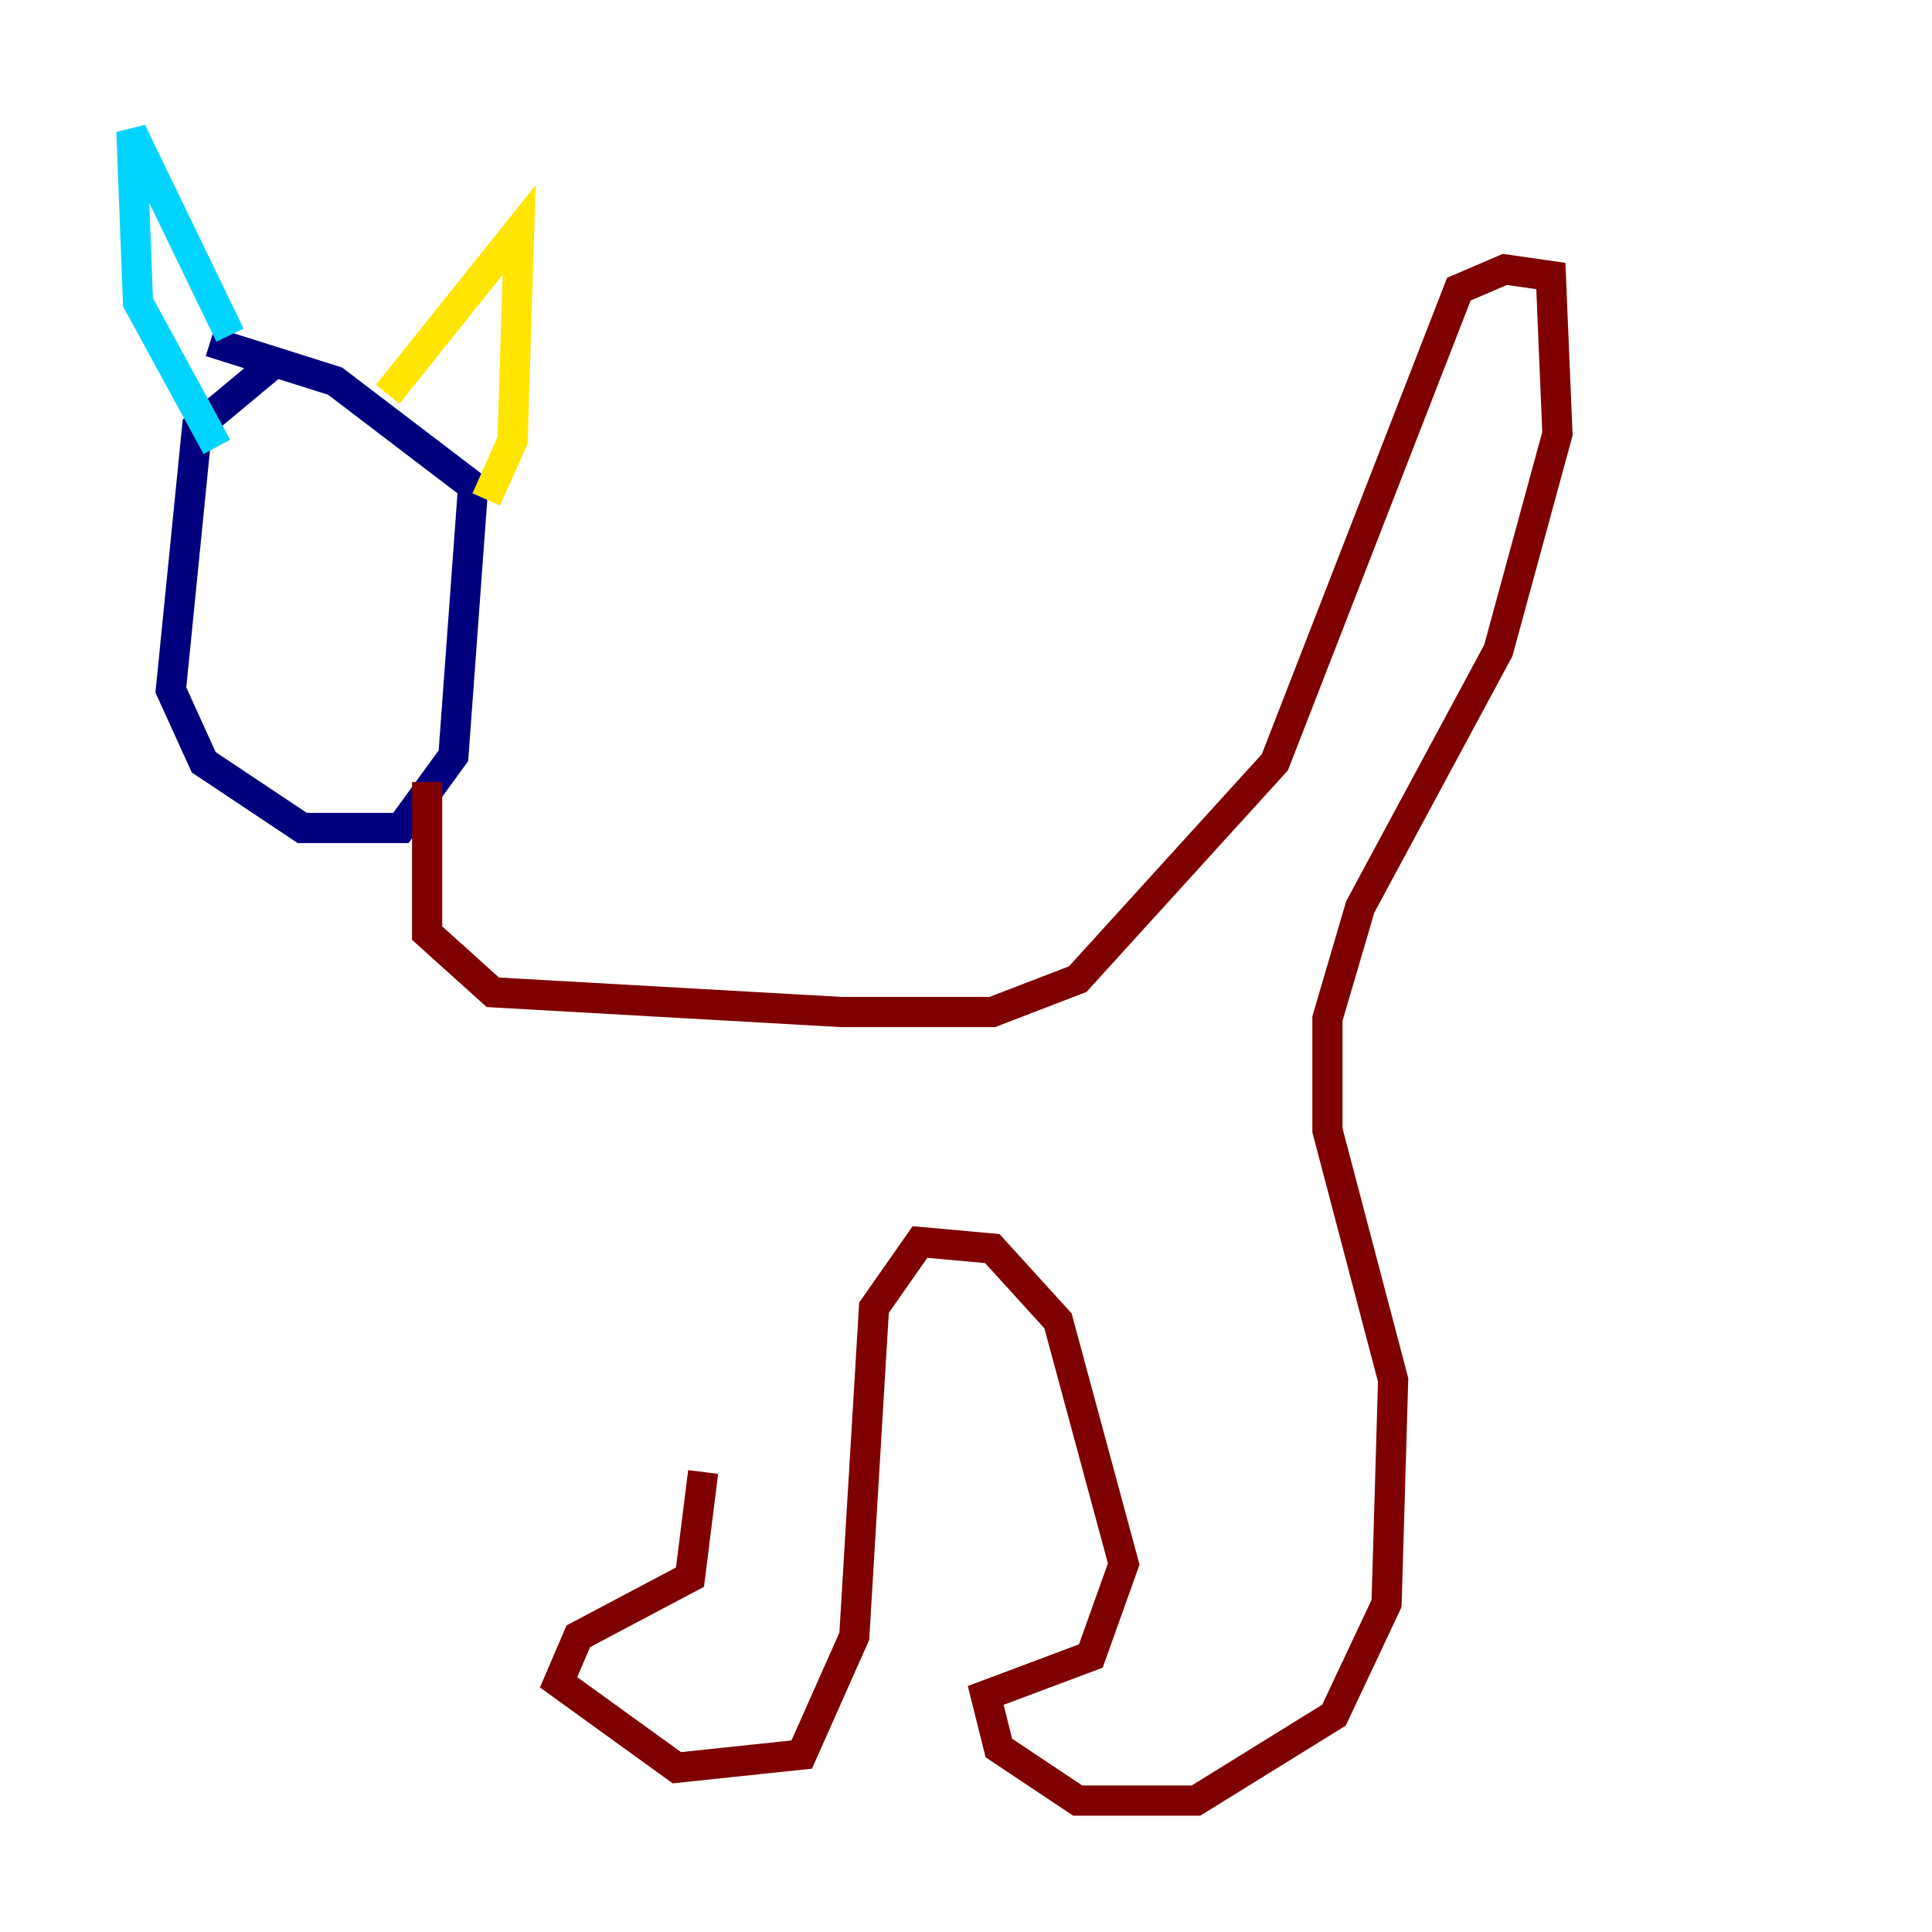 <?xml version="1.0" encoding="utf-8" ?>
<svg baseProfile="tiny" height="128" version="1.2" viewBox="0,0,128,128" width="128" xmlns="http://www.w3.org/2000/svg" xmlns:ev="http://www.w3.org/2001/xml-events" xmlns:xlink="http://www.w3.org/1999/xlink"><defs /><polyline fill="none" points="18.286,23.946 13.061,28.299 11.32,45.714 13.497,50.503 20.027,54.857 26.558,54.857 30.041,50.068 31.347,32.218 22.204,25.252 13.932,22.64" stroke="#00007f" stroke-width="2" /><polyline fill="none" points="14.367,29.605 9.143,20.027 8.707,8.707 15.238,22.204" stroke="#00d4ff" stroke-width="2" /><polyline fill="none" points="25.687,26.122 34.395,15.238 33.959,29.17 32.218,33.088" stroke="#ffe500" stroke-width="2" /><polyline fill="none" points="28.299,51.809 28.299,61.823 32.653,65.742 55.728,67.048 65.742,67.048 71.401,64.871 84.463,50.503 96.653,19.157 99.701,17.85 102.748,18.286 103.184,28.735 99.265,43.102 90.122,60.082 87.946,67.483 87.946,74.884 92.299,91.429 91.864,106.231 88.381,113.633 79.238,119.293 71.401,119.293 66.177,115.809 65.306,112.326 72.272,109.714 74.449,103.619 70.095,87.51 65.742,82.721 60.952,82.286 57.905,86.639 56.599,108.408 53.116,116.245 44.843,117.116 37.007,111.456 38.313,108.408 45.714,104.49 46.585,97.524" stroke="#7f0000" stroke-width="2" /></svg>